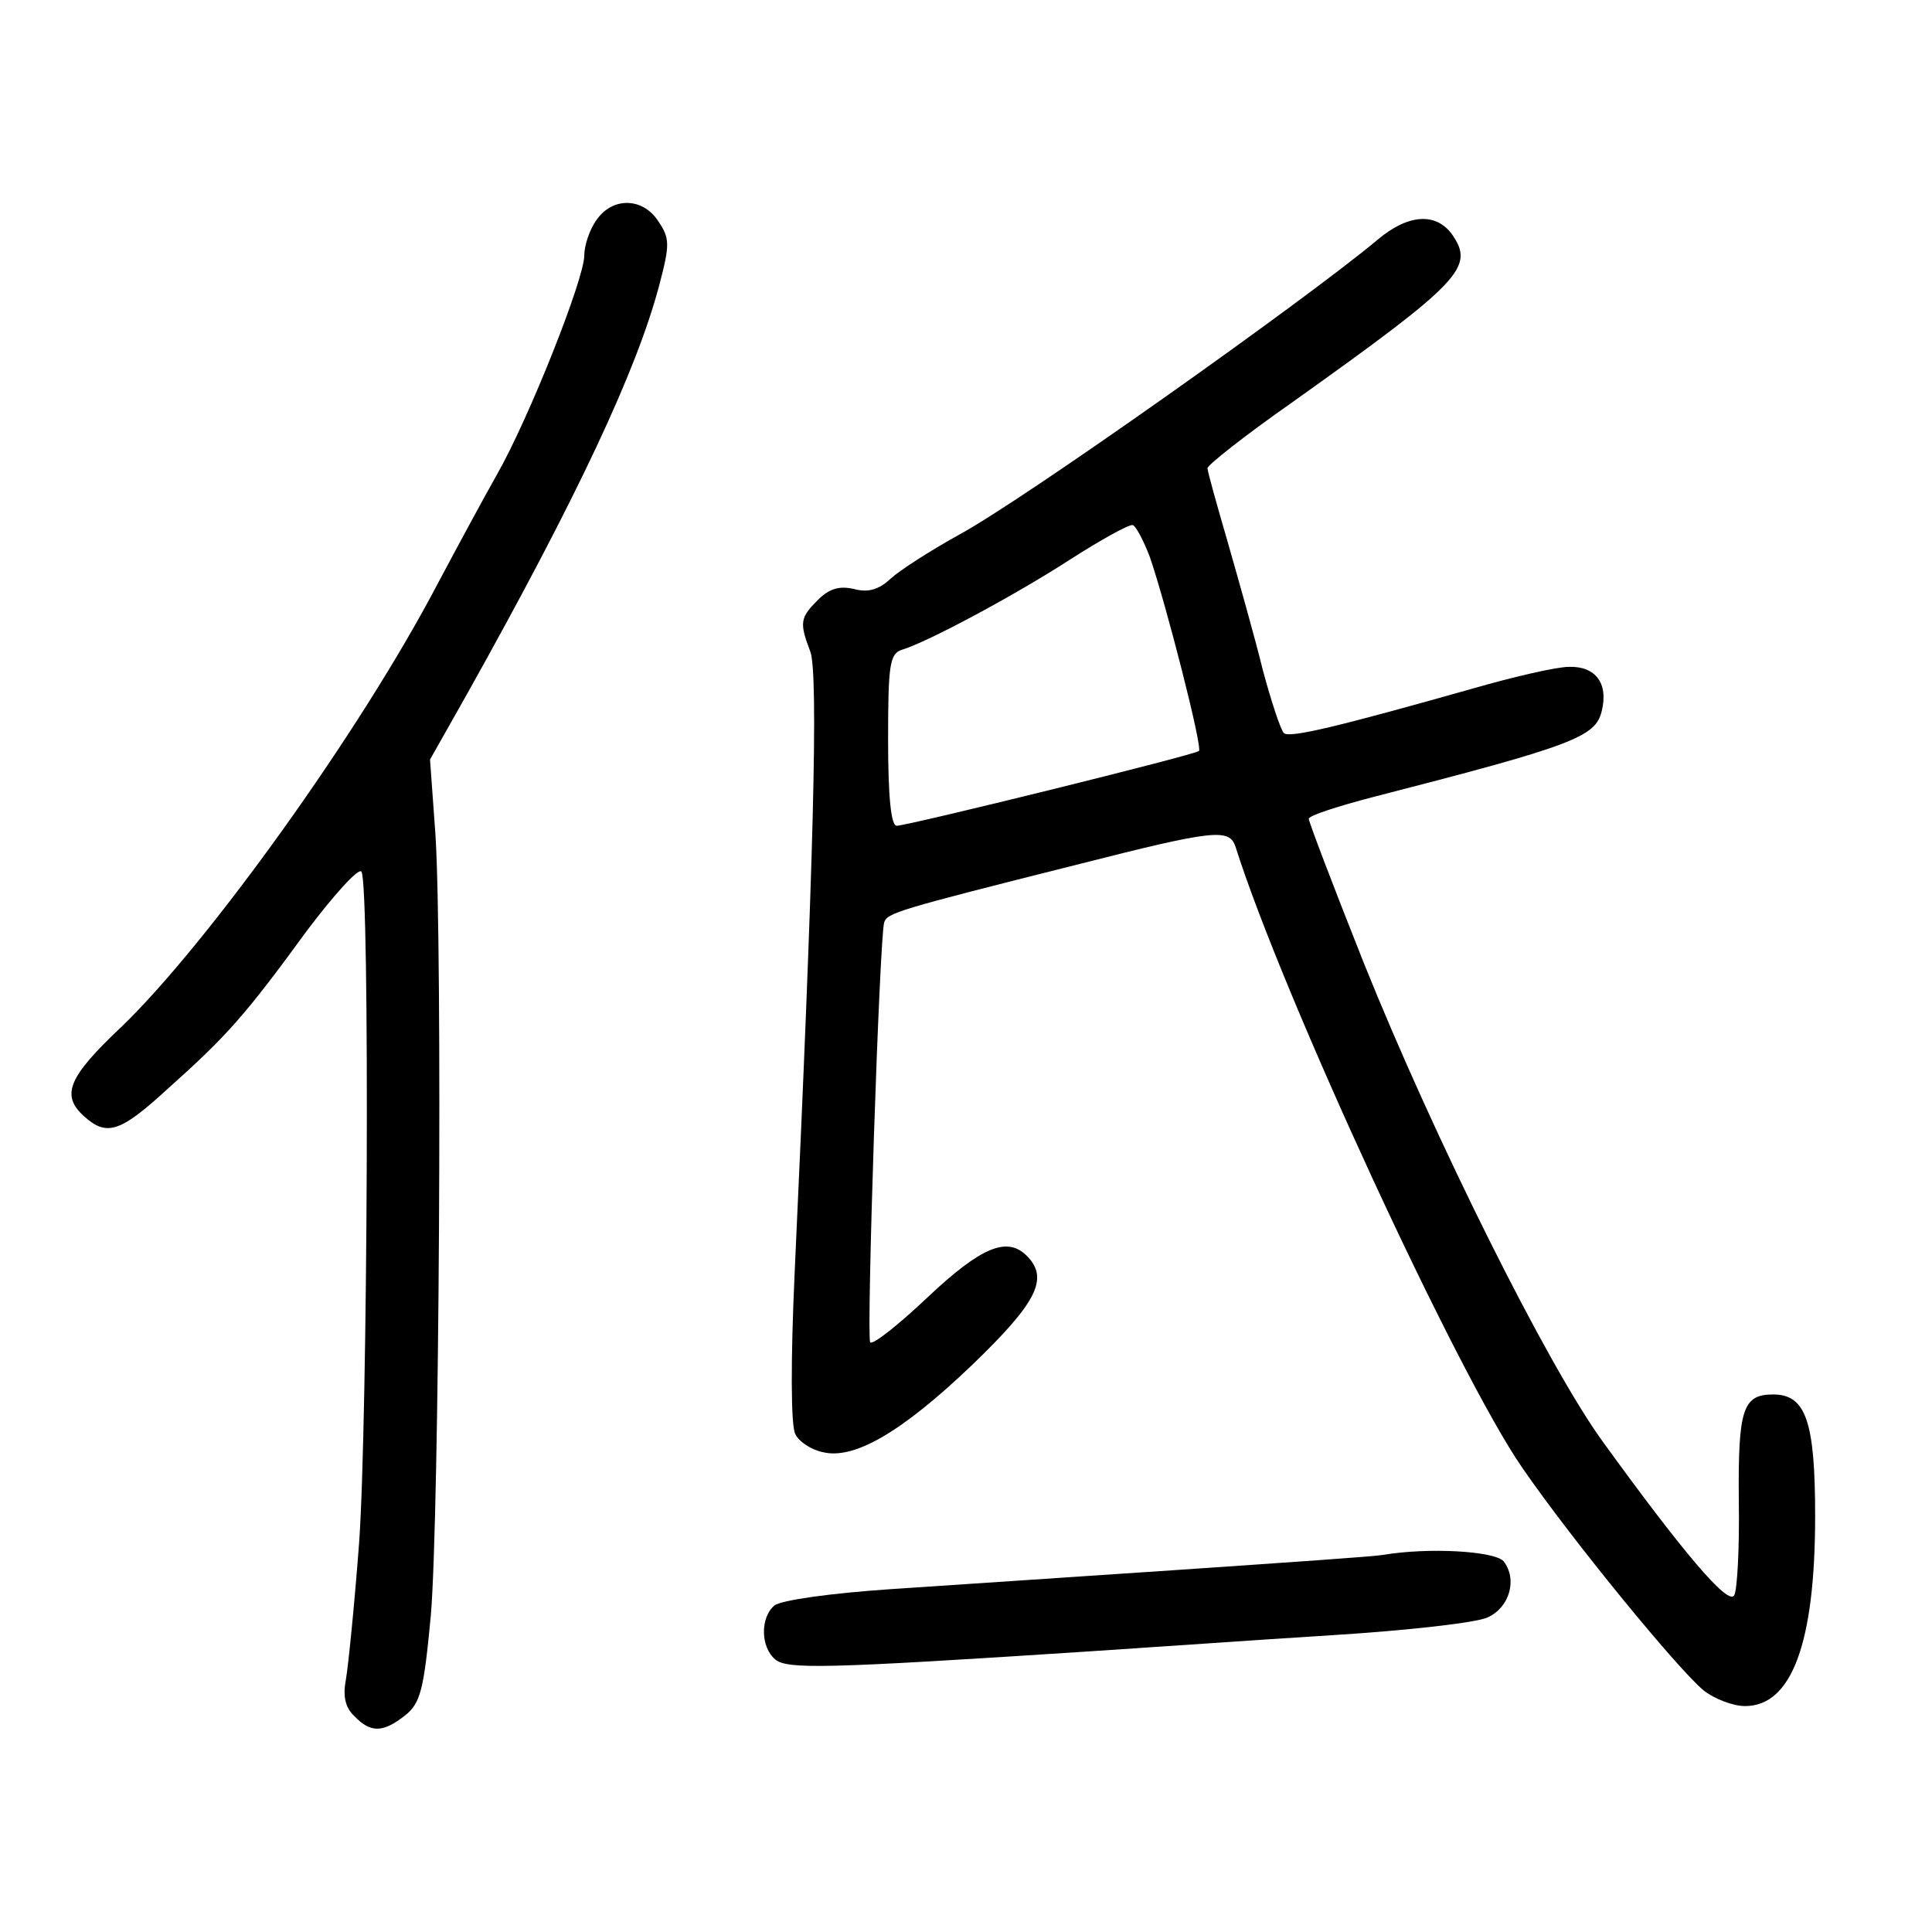 <?xml version="1.0" standalone="no"?>
<!DOCTYPE svg PUBLIC "-//W3C//DTD SVG 20010904//EN"
 "http://www.w3.org/TR/2001/REC-SVG-20010904/DTD/svg10.dtd">
<svg version="1.0" xmlns="http://www.w3.org/2000/svg"
 width="248pt" height="248pt" viewBox="0 0 248 248"
 preserveAspectRatio="xMidYMid meet">
<g transform="translate(0,248) scale(0.1,-0.1)"
fill="#000000" stroke="none">
<path d="M766 2198 c-9 -12 -16 -33 -16 -46 0 -30 -71 -209 -112 -281 -17 -30
-51 -93 -76 -140 -100 -191 -296 -463 -406 -569 -69 -65 -78 -88 -48 -115 29
-26 46 -21 108 36 75 67 99 94 177 201 36 48 68 83 71 77 11 -17 8 -708 -3
-861 -6 -80 -14 -159 -17 -176 -4 -21 -1 -36 11 -47 21 -22 37 -21 65 1 20 16
24 33 33 128 11 127 15 862 6 1002 l-7 97 48 85 c141 252 217 414 246 523 14
53 14 61 -1 83 -20 31 -59 31 -79 2z"/>
<path d="M1768 2172 c-92 -77 -456 -335 -538 -379 -36 -20 -75 -45 -87 -56
-15 -14 -29 -18 -47 -13 -18 4 -31 1 -46 -14 -23 -23 -24 -29 -10 -66 11 -27
4 -281 -20 -799 -5 -110 -5 -196 1 -206 4 -9 20 -20 35 -23 40 -10 101 25 192
112 83 80 99 111 70 140 -25 25 -58 12 -127 -53 -38 -36 -71 -62 -74 -58 -5 9
12 521 18 539 4 12 16 16 247 74 177 45 196 47 204 23 60 -190 285 -677 368
-797 64 -93 201 -260 233 -286 14 -11 38 -20 53 -20 60 0 90 81 90 244 0 122
-12 156 -54 156 -39 0 -45 -19 -44 -136 1 -61 -2 -116 -6 -122 -8 -13 -67 57
-169 198 -71 98 -216 389 -306 613 -39 98 -71 182 -71 186 0 4 37 16 83 28
257 66 285 77 293 110 9 36 -8 58 -42 57 -16 0 -72 -13 -124 -28 -170 -48
-235 -64 -242 -57 -4 4 -16 40 -27 81 -10 41 -31 115 -45 164 -14 48 -26 91
-26 95 0 4 48 42 108 84 219 156 235 174 206 216 -21 29 -57 26 -96 -7z m-292
-407 c21 -61 68 -245 63 -249 -5 -5 -374 -96 -388 -96 -7 0 -11 35 -11 110 0
97 2 111 18 116 33 10 145 70 216 116 39 25 75 45 80 44 4 -1 14 -20 22 -41z"/>
<path d="M1775 484 c-11 -2 -128 -10 -260 -19 -132 -9 -300 -20 -373 -25 -74
-5 -140 -14 -148 -21 -18 -15 -18 -53 1 -69 15 -13 63 -12 400 10 77 5 219 15
315 21 96 6 186 16 200 23 28 13 38 49 20 72 -12 13 -96 18 -155 8z"/>
</g>
</svg>
